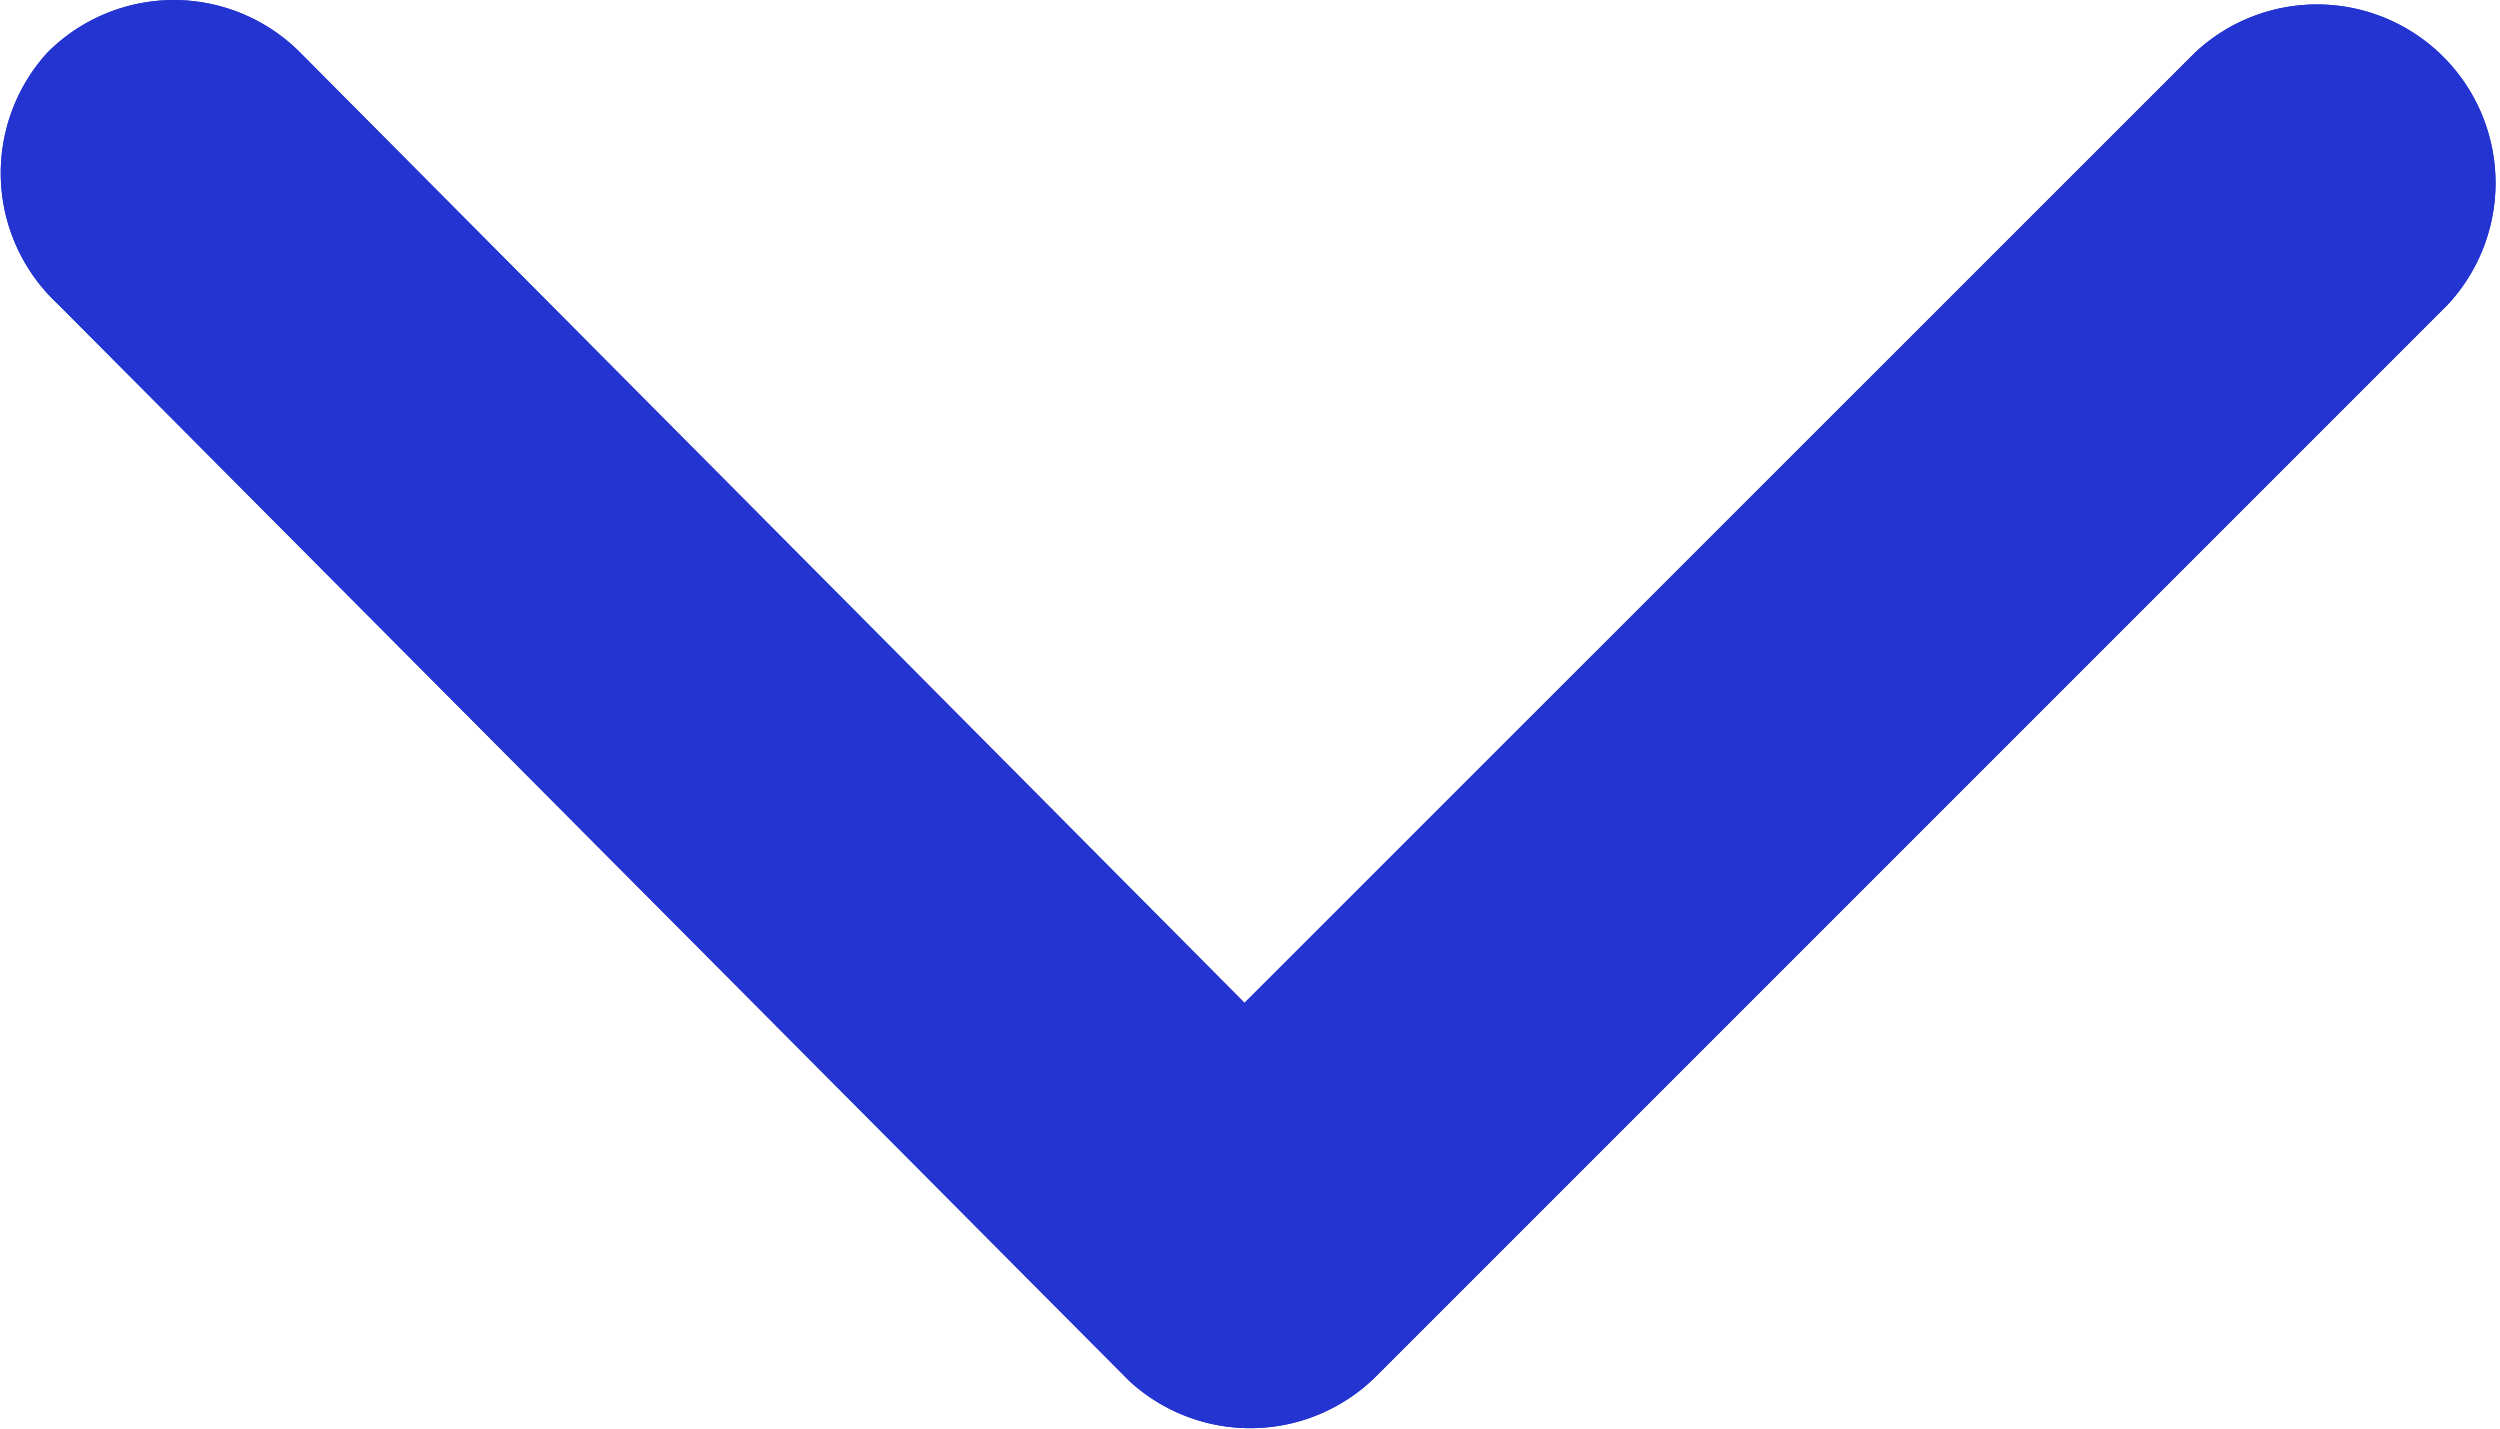 <svg id="Icons_Card_Visa" data-name="Icons/Card/Visa" xmlns="http://www.w3.org/2000/svg" width="10.5" height="6" viewBox="0 0 10.5 6">
  <path id="Path" d="M.22,1.28A.75.75,0,0,1,1.28.22l4.5,4.5A.75.75,0,0,1,5.8,5.757l-4.523,4.5A.751.751,0,0,1,.22,10.3a.749.749,0,0,1,0-1.06L4.212,5.273Z" transform="translate(10.5) rotate(90)" fill="#2334d0"/>
  <path id="Path-2" data-name="Path" d="M.22,1.28A.75.75,0,0,1,1.28.22l4.5,4.5A.75.75,0,0,1,5.8,5.757l-4.523,4.5A.751.751,0,0,1,.22,10.3a.749.749,0,0,1,0-1.06L4.212,5.273Z" transform="translate(10.5 0) rotate(90)" fill="#2334d0"/>
</svg>
